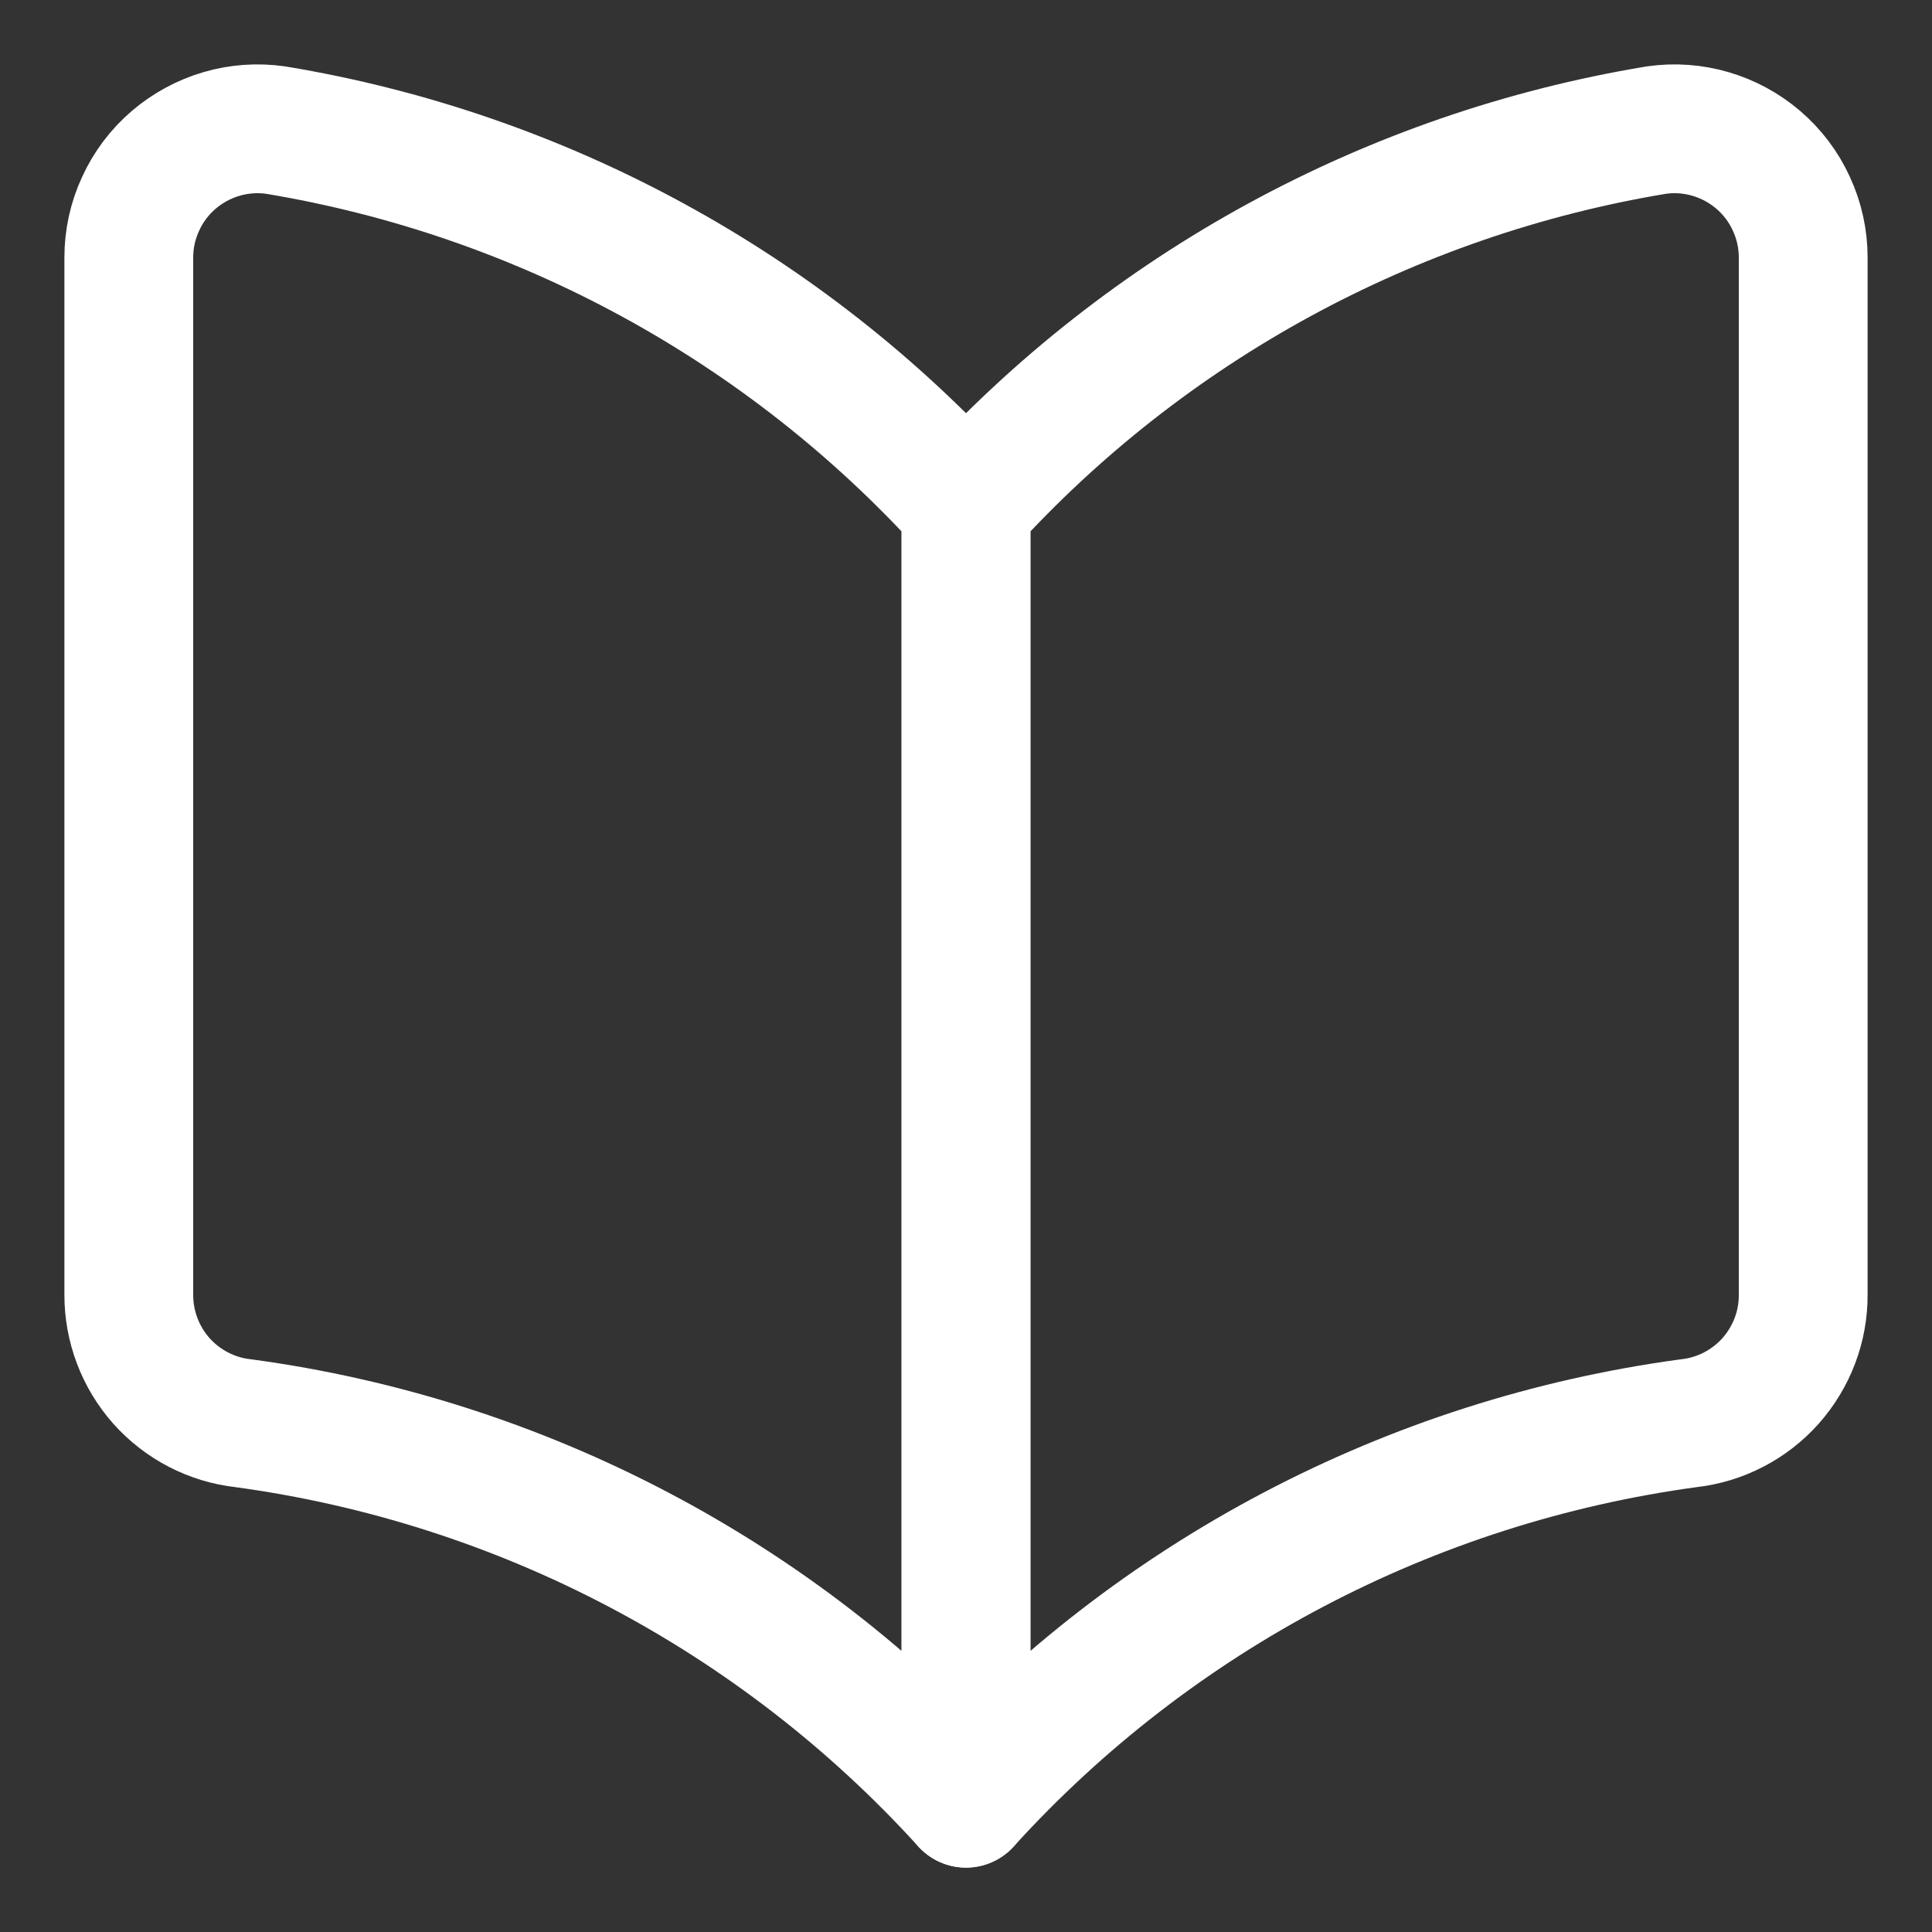 <svg width="15" height="15" viewBox="0 0 15 15" fill="none" xmlns="http://www.w3.org/2000/svg">
<rect x="0" y="0" width="15" height="15" fill="#333333" stroke="none"/>
<path d="M7.5 14C6.035 12.387 4.049 11.343 1.89 11.05C1.644 11.023 1.417 10.905 1.253 10.721C1.089 10.536 0.999 10.297 1 10.05V2C1 1.855 1.031 1.713 1.092 1.582C1.152 1.45 1.24 1.334 1.35 1.24C1.458 1.148 1.584 1.08 1.72 1.04C1.856 1 2 0.99 2.14 1.01C4.204 1.352 6.093 2.381 7.5 3.93V14Z" stroke="white" stroke-linecap="round" stroke-linejoin="round"/>
<path d="M7.5 14C8.965 12.387 10.951 11.343 13.11 11.05C13.356 11.023 13.583 10.905 13.747 10.721C13.911 10.536 14.002 10.297 14 10.05V2C14 1.855 13.969 1.713 13.908 1.582C13.848 1.45 13.76 1.334 13.65 1.24C13.542 1.148 13.416 1.08 13.28 1.04C13.143 1 13.001 0.99 12.86 1.01C10.796 1.352 8.907 2.381 7.5 3.93V14Z" stroke="white" stroke-linecap="round" stroke-linejoin="round"/>
</svg>
